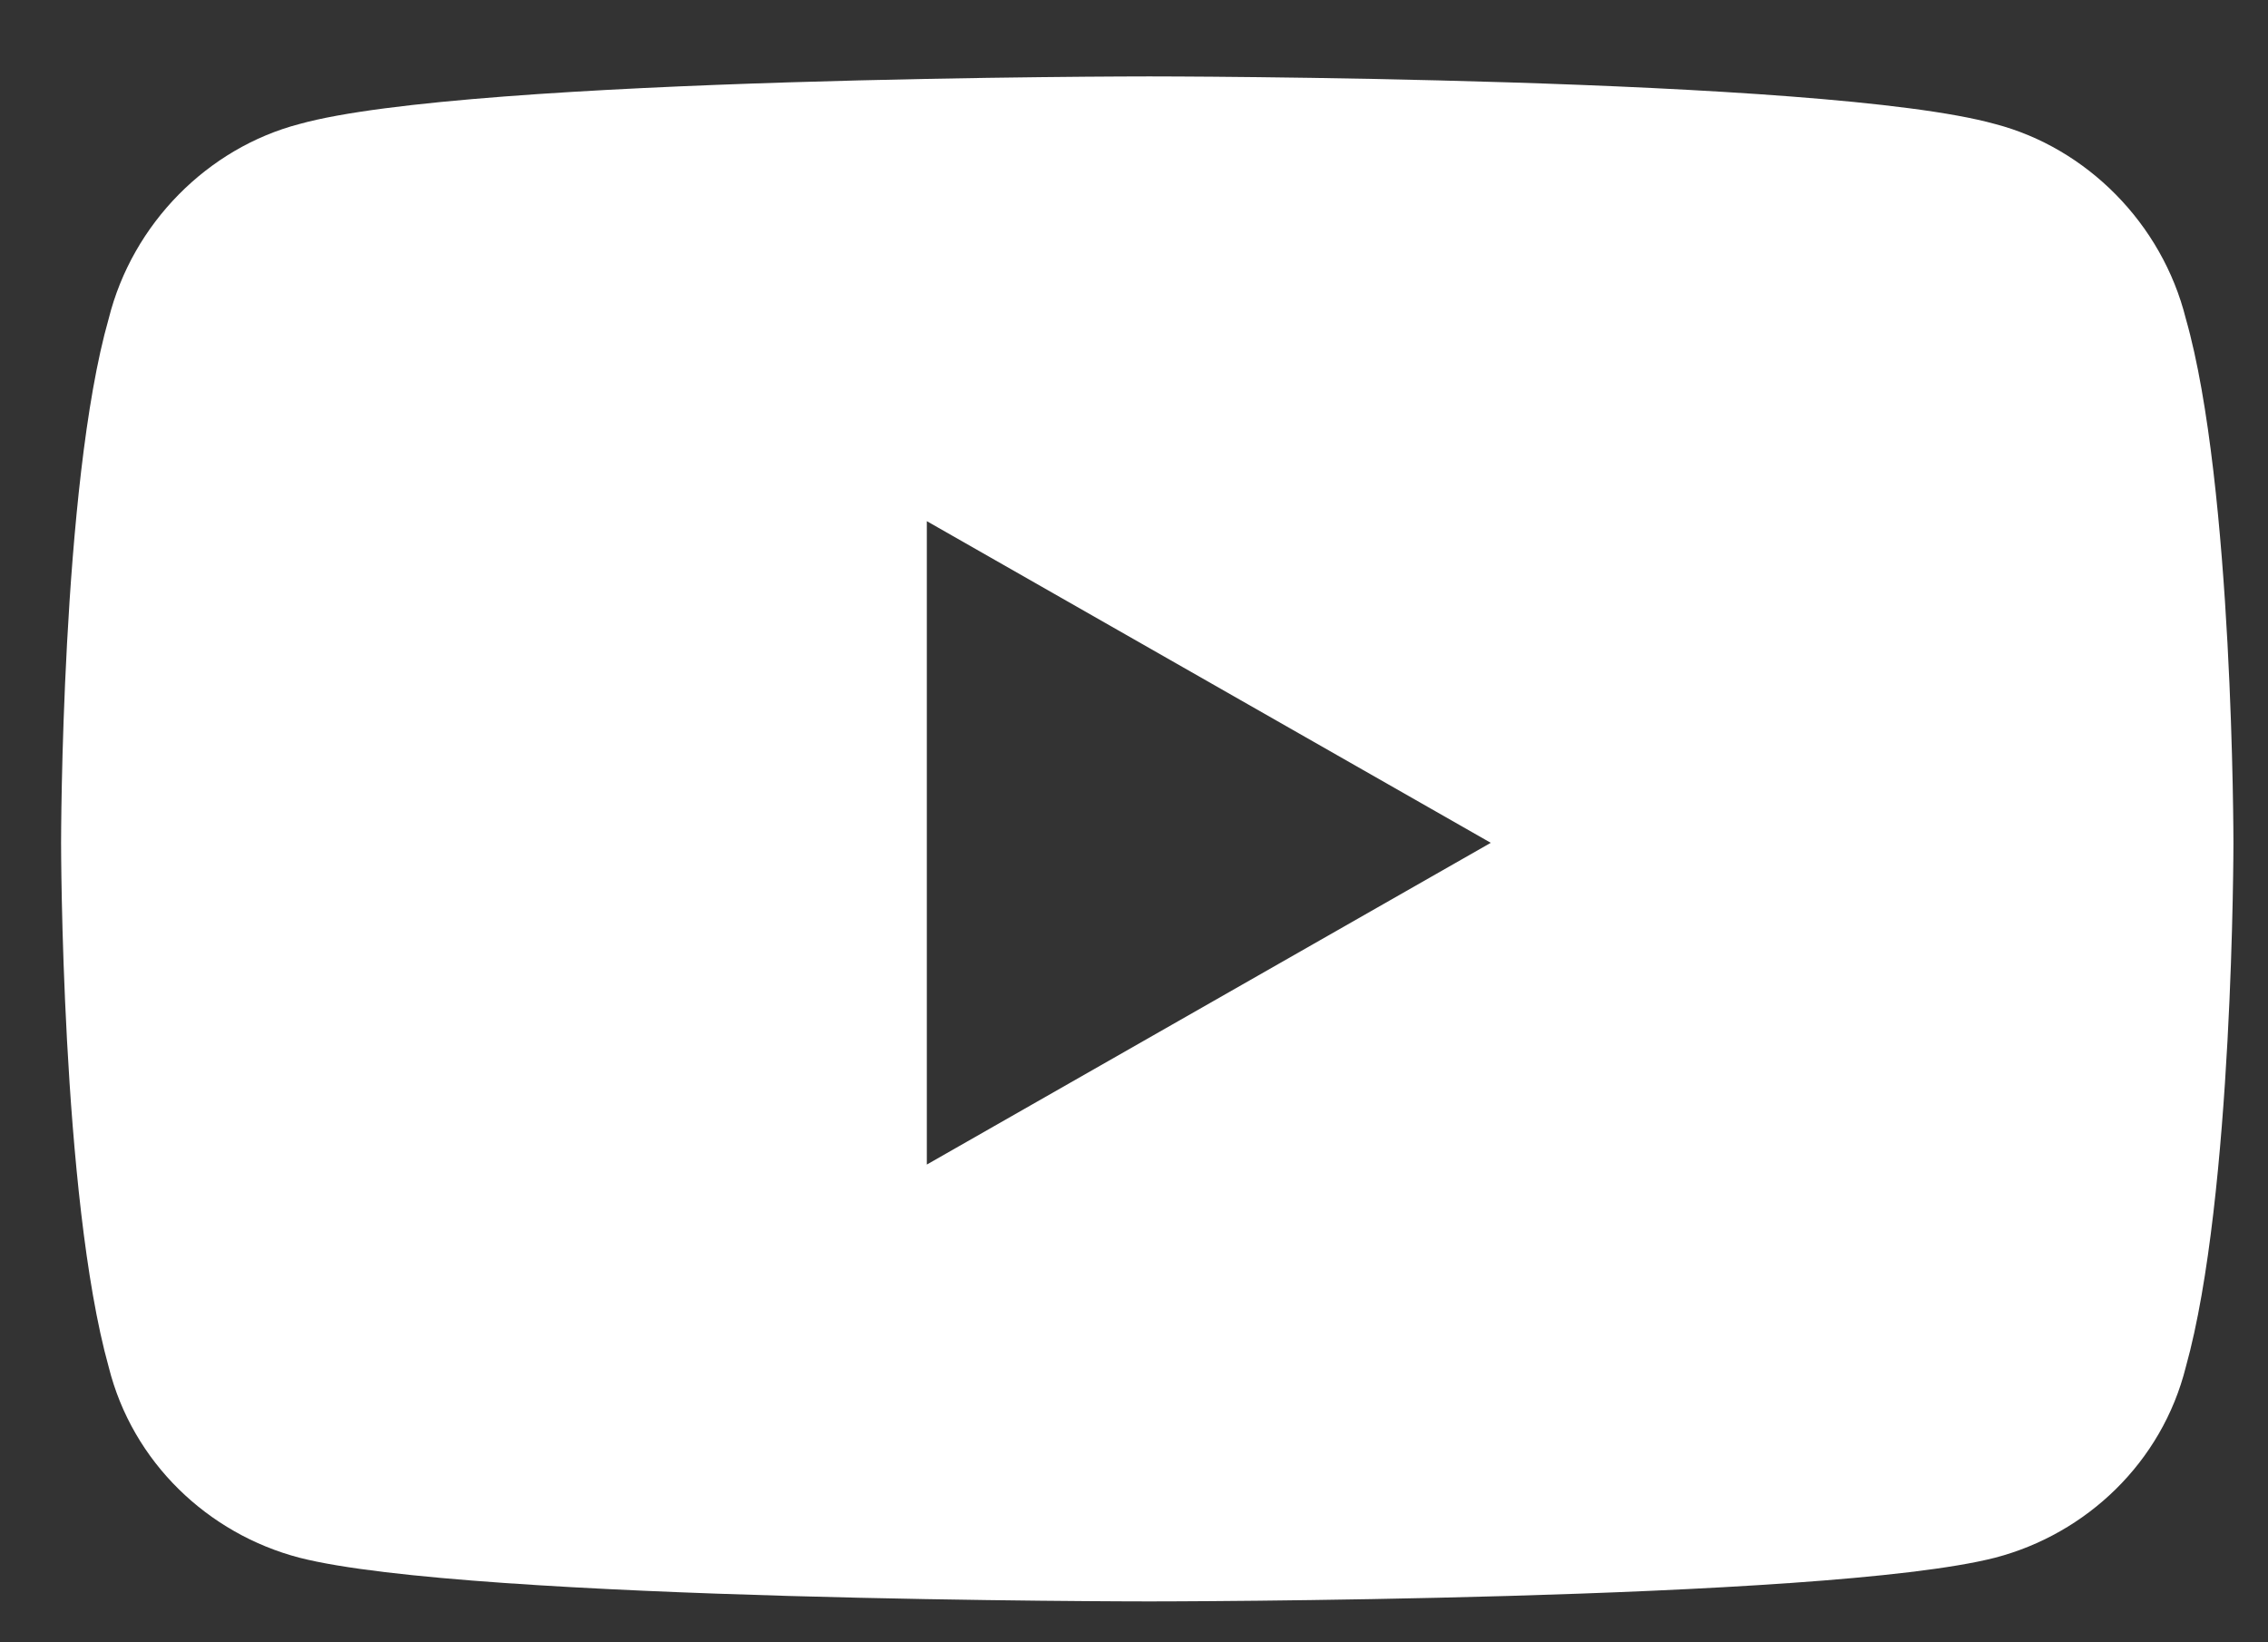 <svg width="29" height="21" viewBox="0 0 29 21" fill="none" xmlns="http://www.w3.org/2000/svg">
<rect x="0" y="0" width="29" height="21" fill="#333333" stroke="none"/>
<path d="M27.949 4.074C28.558 6.207 28.558 10.777 28.558 10.777C28.558 10.777 28.558 15.297 27.949 17.48C27.644 18.699 26.679 19.613 25.511 19.918C23.328 20.477 14.695 20.477 14.695 20.477C14.695 20.477 6.011 20.477 3.828 19.918C2.66 19.613 1.695 18.699 1.39 17.48C0.781 15.297 0.781 10.777 0.781 10.777C0.781 10.777 0.781 6.207 1.39 4.074C1.695 2.855 2.66 1.891 3.828 1.586C6.011 0.977 14.695 0.977 14.695 0.977C14.695 0.977 23.328 0.977 25.511 1.586C26.679 1.891 27.644 2.855 27.949 4.074ZM11.851 14.891L19.062 10.777L11.851 6.664V14.891Z" fill="white"/>
</svg>
